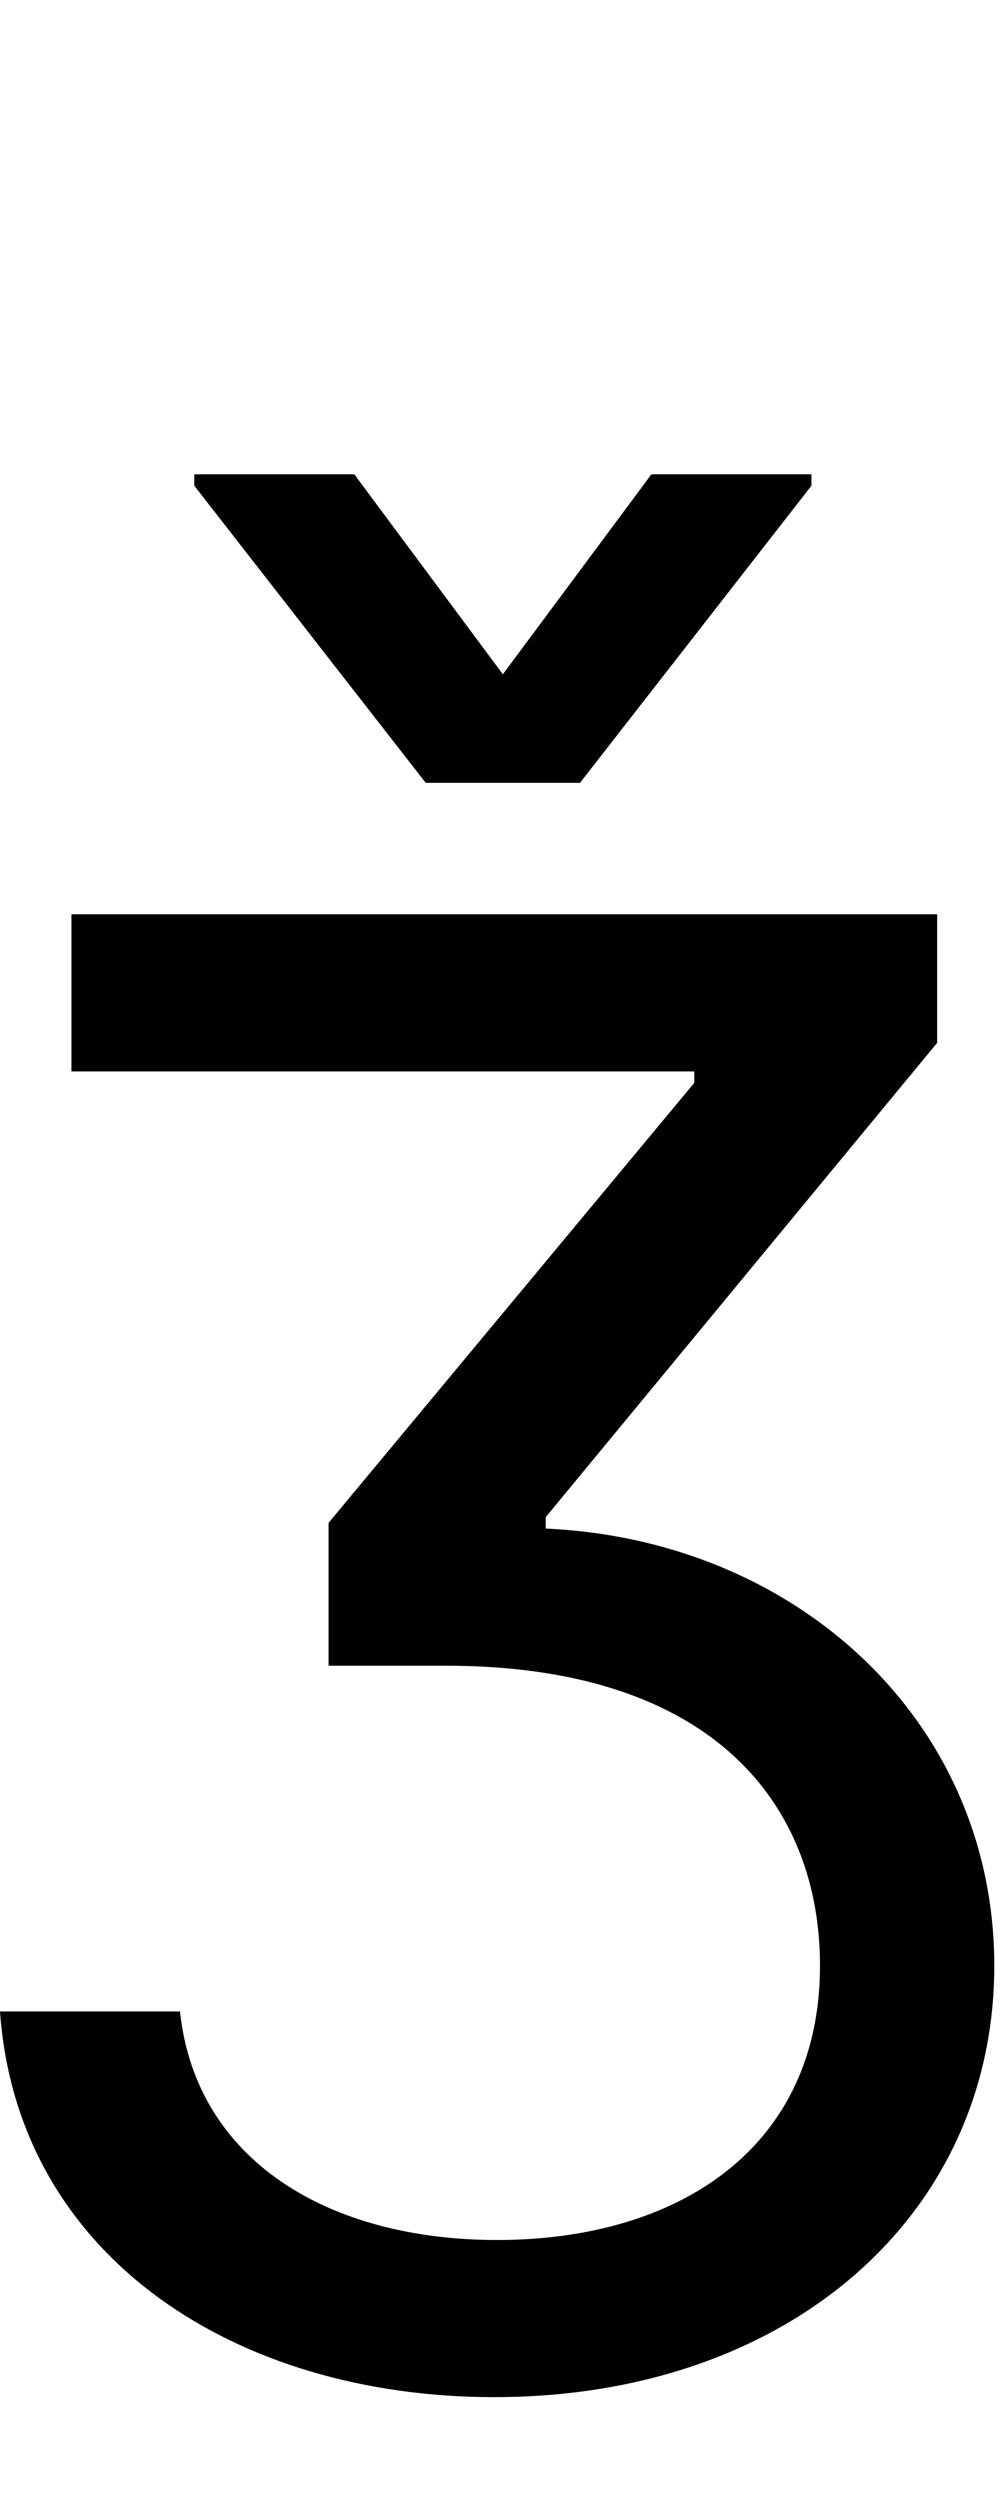 <svg id="svg-ezhcaron" xmlns="http://www.w3.org/2000/svg" width="140" height="350"><path d="M180 0C204 341 507 540 872 540C1283 540 1572 286 1572 -64C1572 -405 1297 -660 944 -676V-692L1492 -1356V-1536H280V-1316H1152V-1300L640 -684V-484H804C1183 -484 1328 -285 1328 -64C1328 190 1131 320 876 320C639 320 454 208 432 0ZM676 -2152H452V-2136L776 -1720H992L1316 -2136V-2152H1092L884 -1872Z" transform="translate(-18 281.6) scale(0.1)"/></svg>
